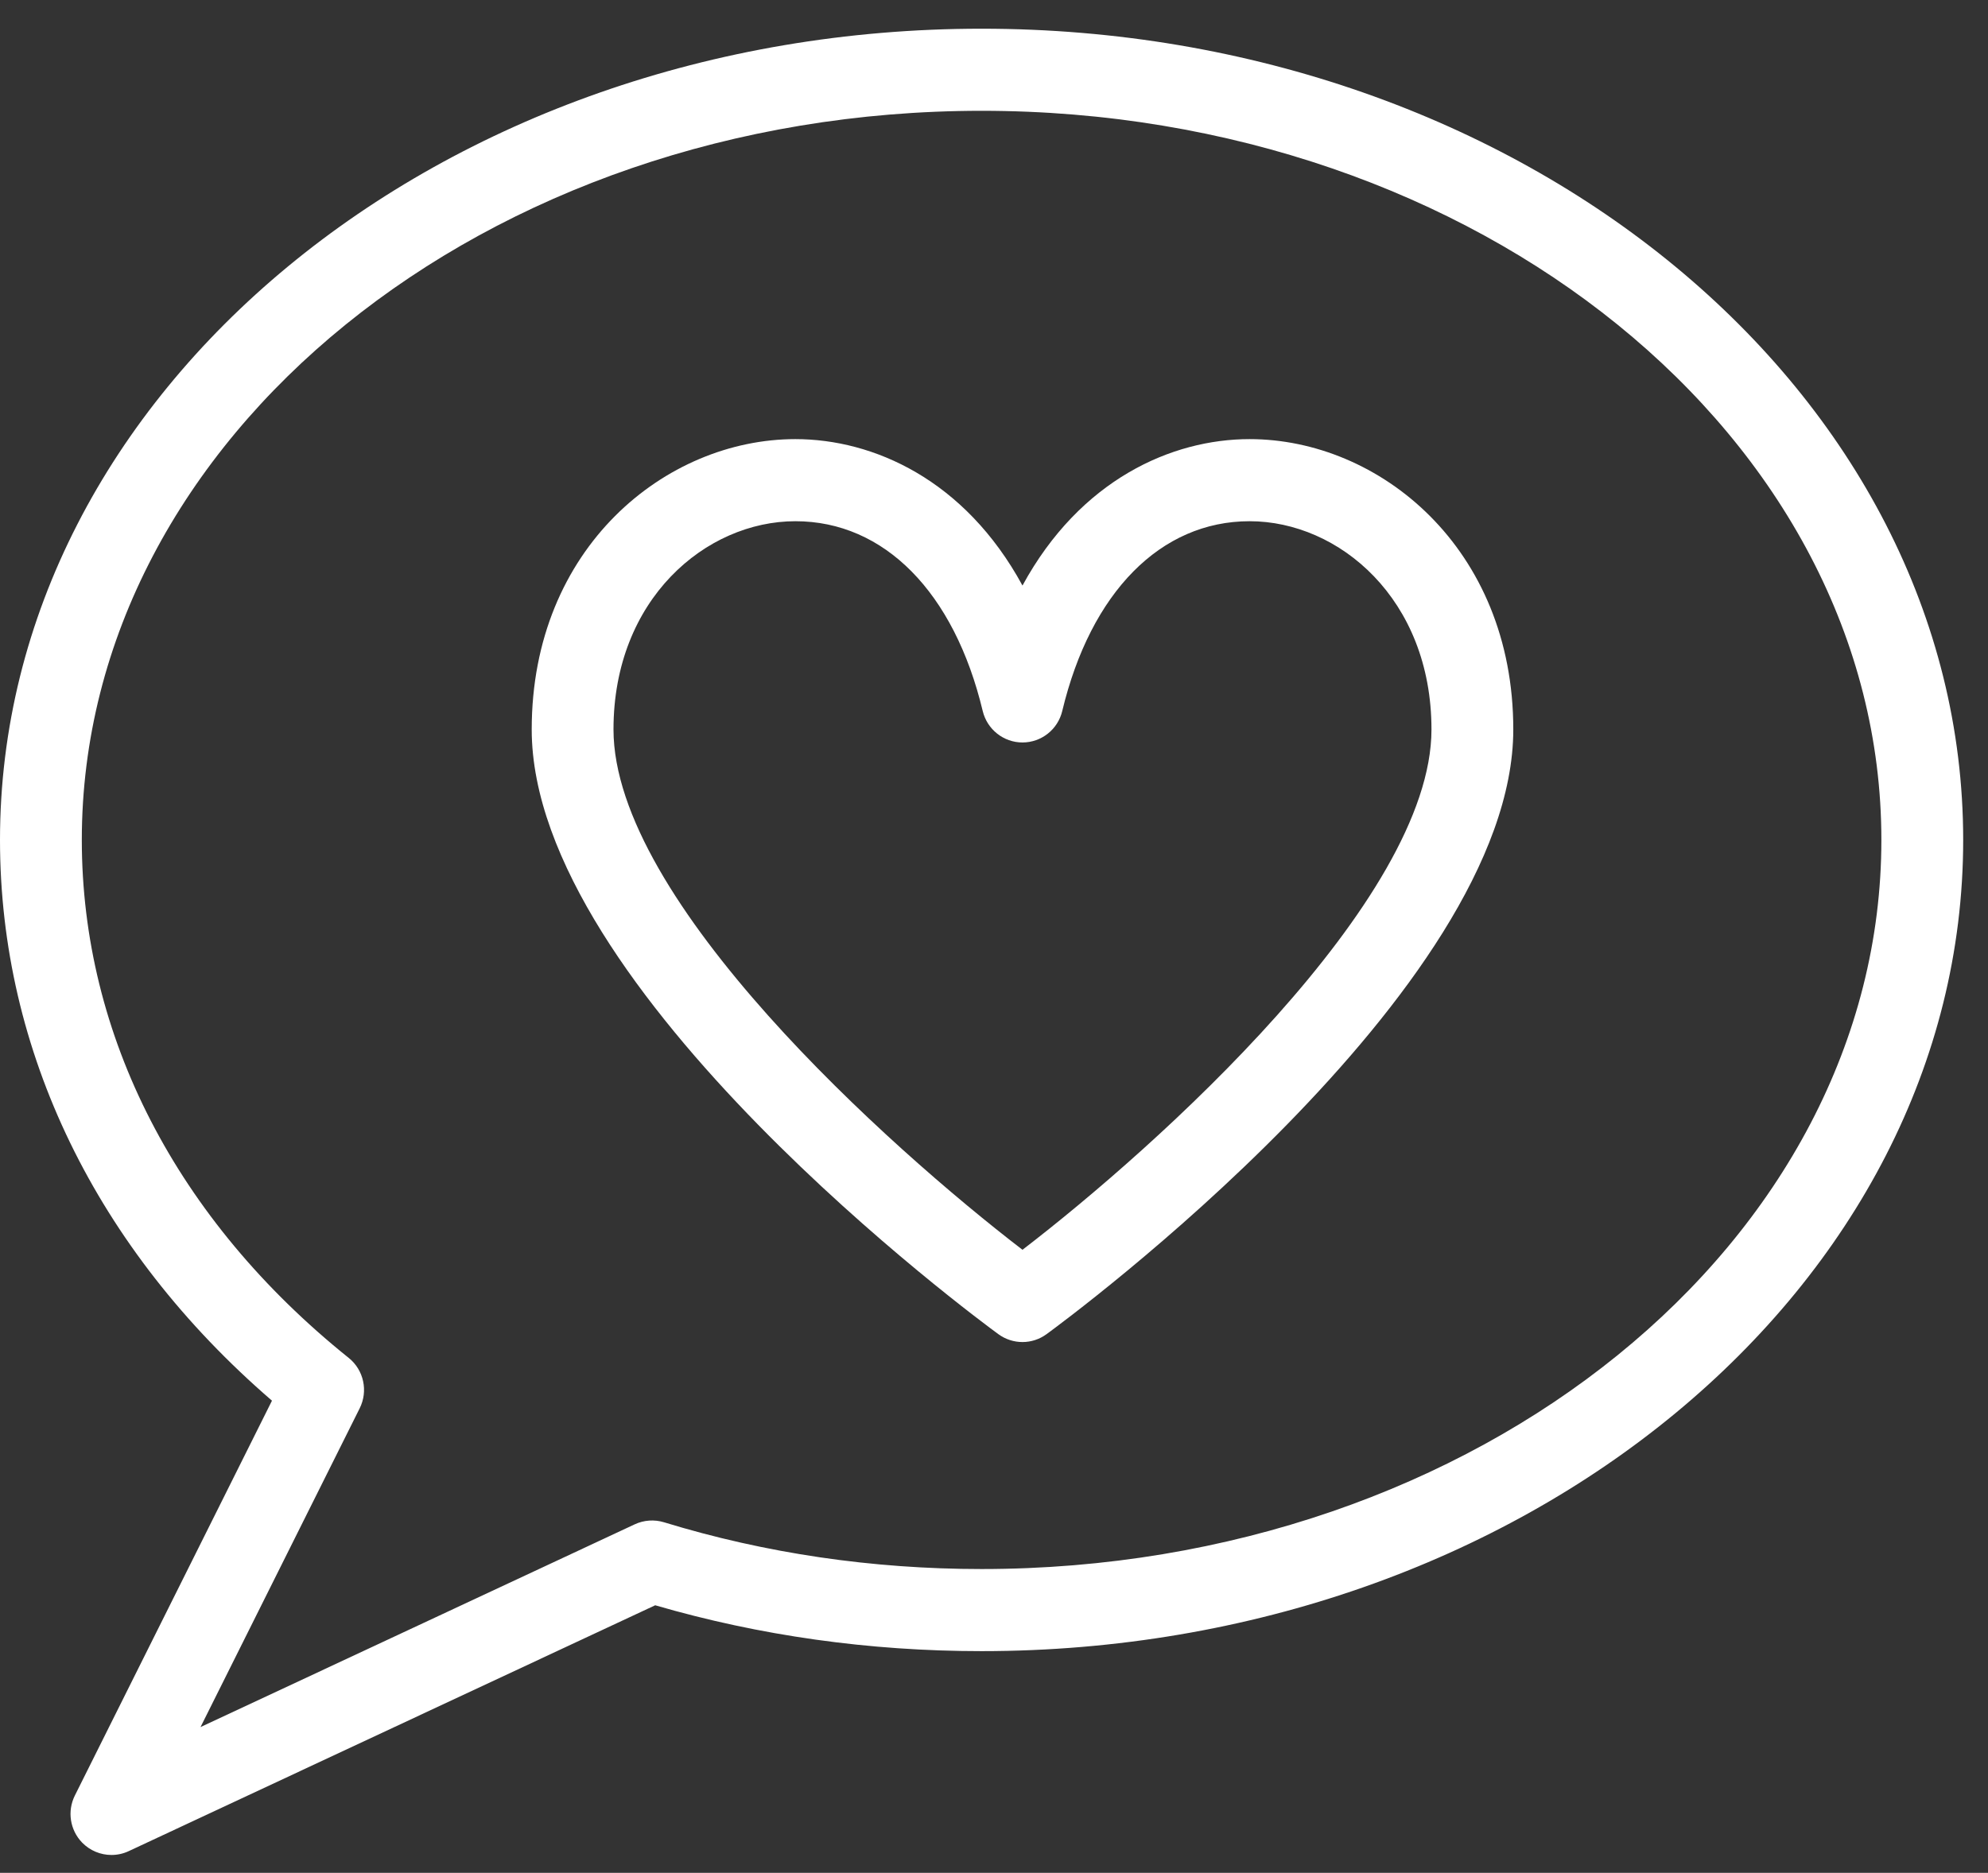 <svg xmlns="http://www.w3.org/2000/svg" xmlns:xlink="http://www.w3.org/1999/xlink" width="52px" height="49px" viewBox="0 0 52 49"><rect x="0" y="0" width="52" height="49" fill="#333333" stroke="none"/><title>icon</title><desc>Created with Sketch.</desc><defs></defs><g id="Web-design" stroke="none" stroke-width="1" fill="none" fill-rule="evenodd"><g id="SC-Copy-46" transform="translate(-597, -6478)" fill="#FFFFFF"><g id="6.-Who-we-work" transform="translate(0, 5990)"><g id="Group-5" transform="translate(0, 252)"><g id="Text" transform="translate(185, 222)"><g id="Group-9" transform="translate(412, 0)"><g id="Group-12"><g id="icon" transform="translate(0, 13.37)"><g id="Page-1" transform="translate(0, 0.842)"><path d="M25.675,0.539 C11.519,0.539 0,10.06 0,21.764 C0,27.291 2.519,32.47 7.114,36.435 L1.958,46.766 C1.754,47.175 1.83,47.668 2.147,47.996 C2.354,48.208 2.632,48.321 2.915,48.321 C3.068,48.321 3.221,48.289 3.366,48.221 L17.138,41.788 C19.874,42.585 22.743,42.988 25.675,42.988 C39.832,42.988 51.351,33.466 51.351,21.764 C51.351,10.06 39.832,0.539 25.675,0.539 L25.675,0.539 Z M25.675,40.84 C22.813,40.84 20.018,40.428 17.367,39.616 C17.116,39.54 16.843,39.558 16.603,39.67 L5.245,44.975 L9.408,36.635 C9.635,36.182 9.515,35.631 9.12,35.315 C4.618,31.701 2.14,26.888 2.14,21.764 C2.14,11.245 12.698,2.687 25.675,2.687 C38.653,2.687 49.211,11.245 49.211,21.764 C49.211,32.283 38.653,40.84 25.675,40.84 L25.675,40.84 Z" id="Fill-1"></path><path d="M32.686,11.277 C30.652,11.277 28.256,12.333 26.745,15.108 C25.235,12.333 22.838,11.277 20.805,11.277 C17.414,11.277 13.908,14.118 13.908,18.873 C13.908,25.705 25.618,34.332 26.116,34.696 C26.303,34.832 26.524,34.901 26.745,34.901 C26.966,34.901 27.187,34.832 27.374,34.695 C27.873,34.331 39.583,25.705 39.583,18.873 C39.583,14.118 36.076,11.277 32.686,11.277 L32.686,11.277 Z M26.745,32.487 C23.258,29.809 16.047,23.349 16.047,18.873 C16.047,15.463 18.466,13.425 20.805,13.425 C23.128,13.425 24.96,15.281 25.705,18.391 C25.821,18.873 26.251,19.214 26.745,19.214 C27.24,19.214 27.67,18.873 27.785,18.391 C28.53,15.281 30.362,13.425 32.686,13.425 C35.025,13.425 37.443,15.463 37.443,18.873 C37.443,23.349 30.233,29.81 26.745,32.487 L26.745,32.487 Z" id="Fill-3"></path></g></g></g></g></g></g></g></g></g></svg>
